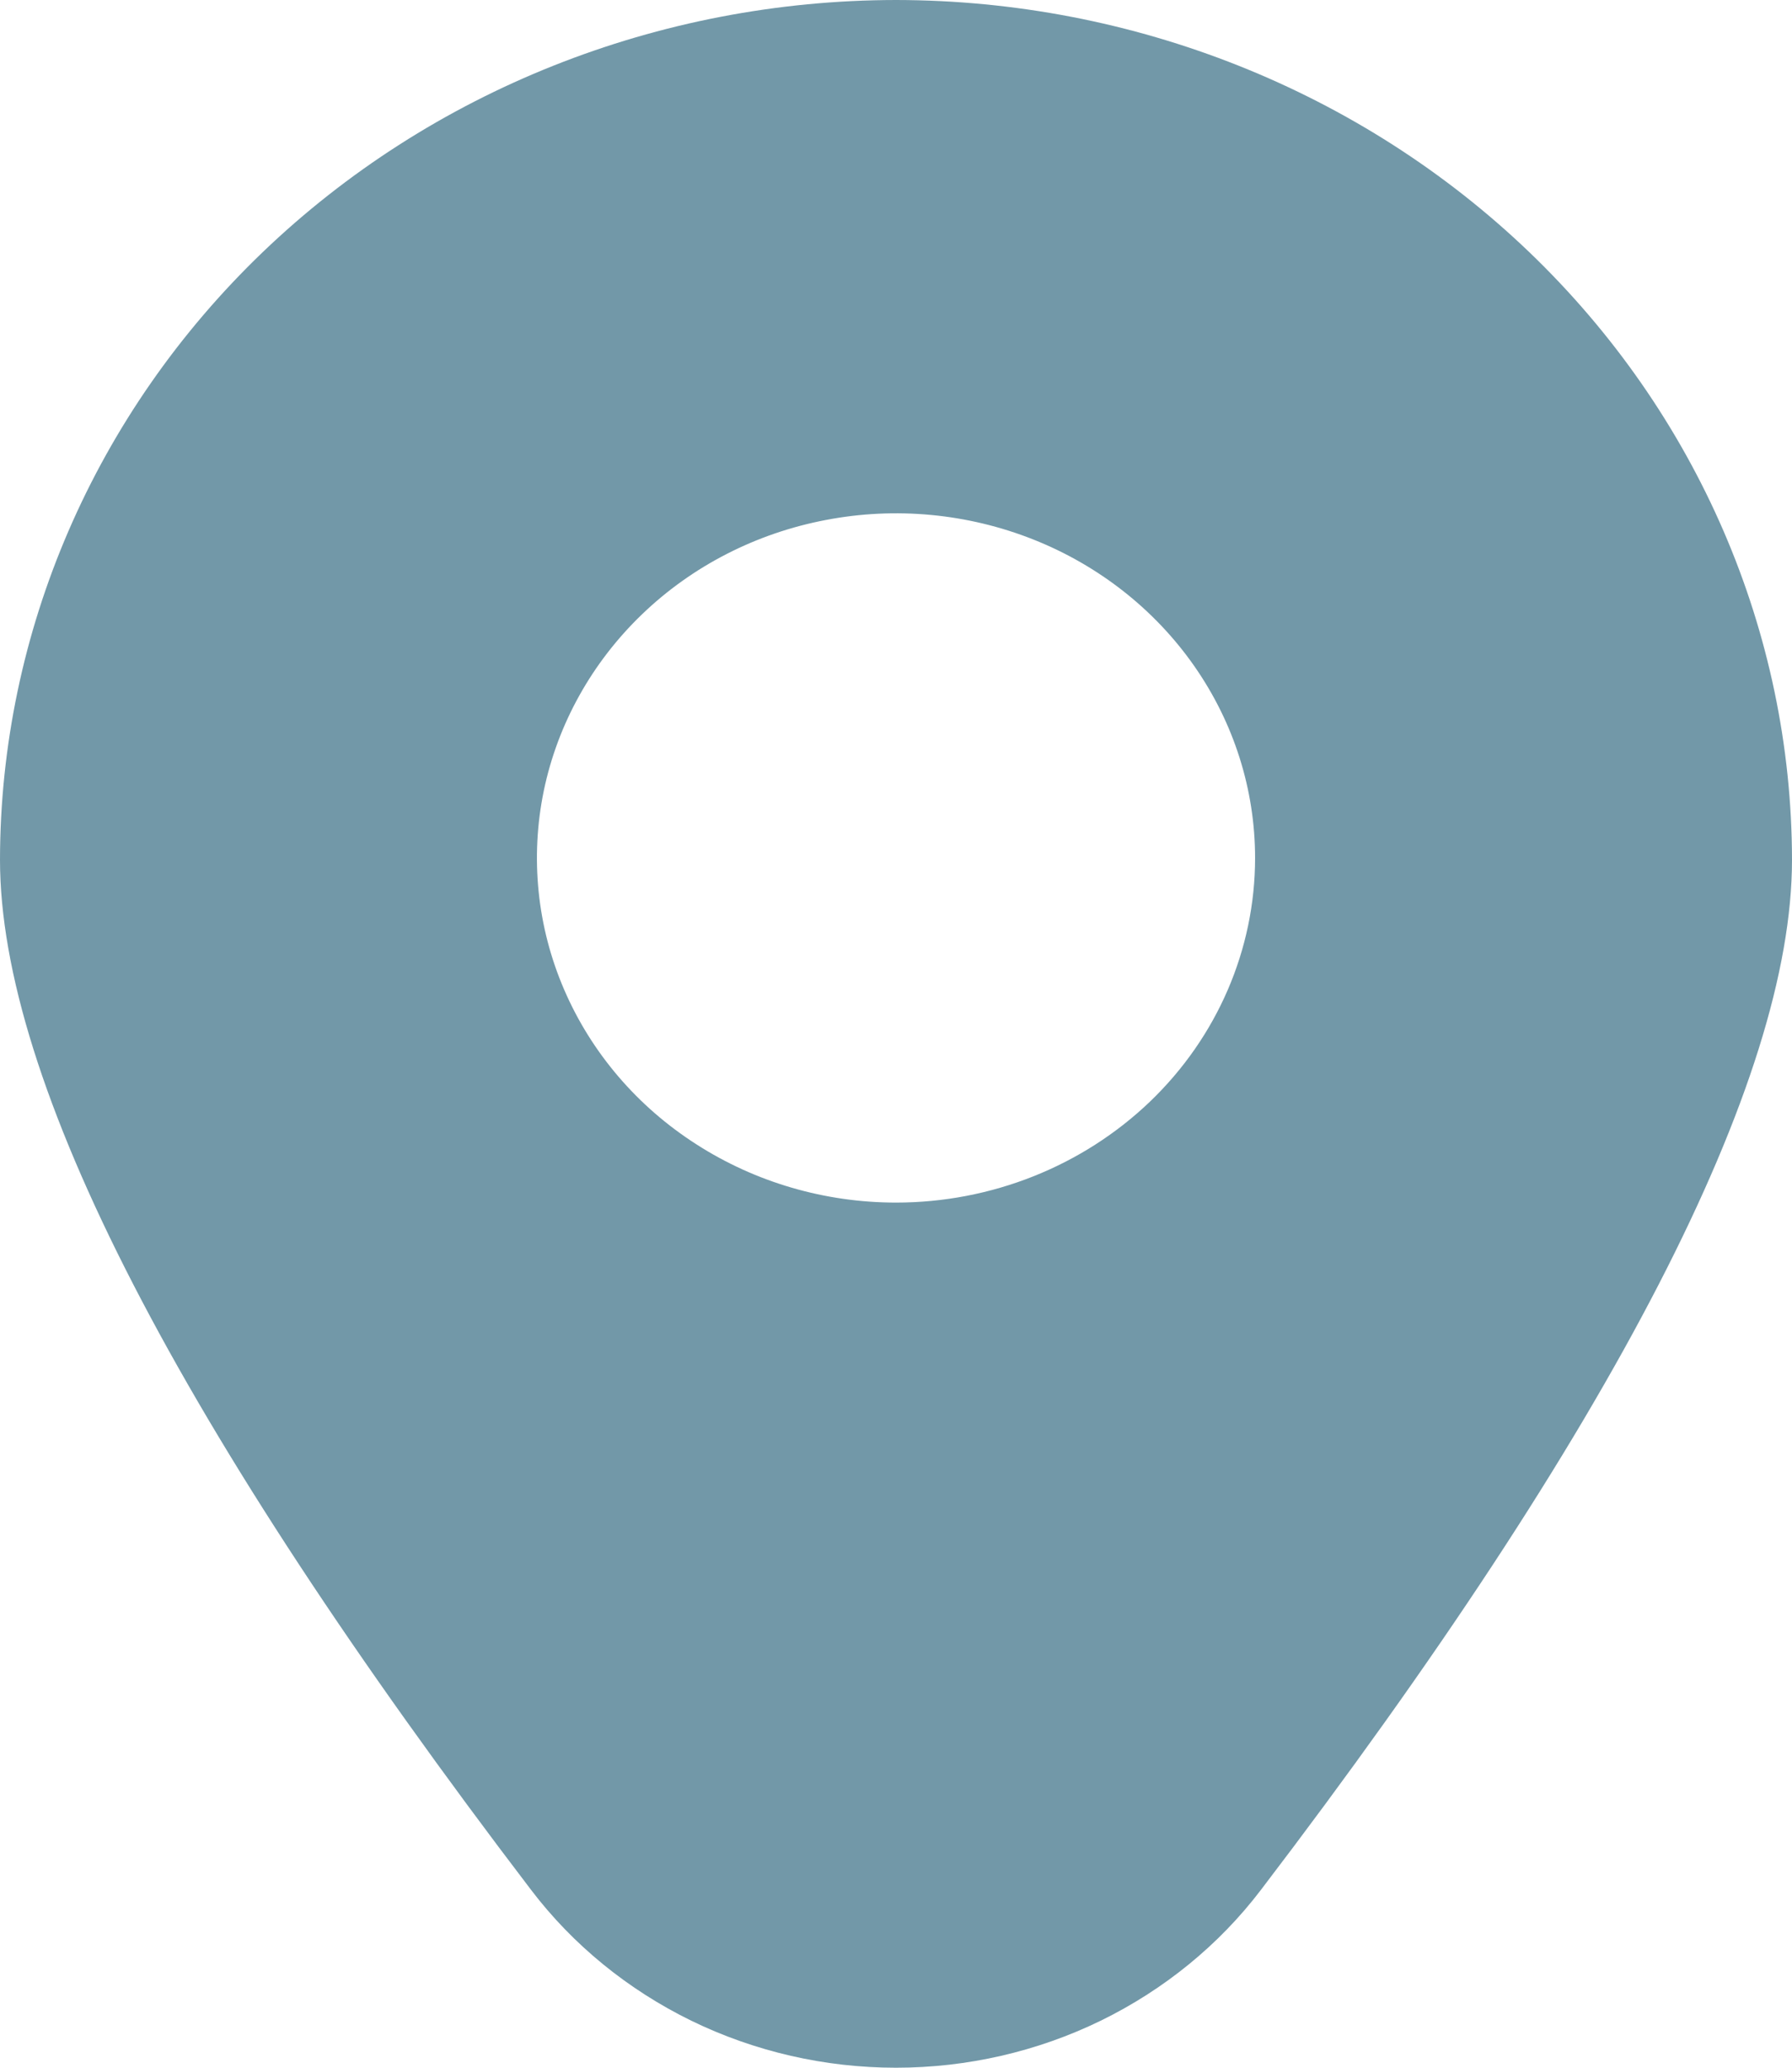<svg width="13" height="15" viewBox="0 0 13 15" fill="none" xmlns="http://www.w3.org/2000/svg">
<path d="M6.5 0C4.777 0.002 3.125 0.66 1.906 1.829C0.688 2.998 0.002 4.584 0 6.237C0 7.844 1.296 10.357 3.852 13.709C4.156 14.109 4.555 14.434 5.015 14.659C5.475 14.883 5.984 15 6.5 15C7.016 15 7.525 14.883 7.985 14.659C8.445 14.434 8.844 14.109 9.148 13.709C11.704 10.357 13 7.844 13 6.237C12.998 4.584 12.312 2.998 11.094 1.829C9.875 0.66 8.223 0.002 6.5 0ZM6.5 8.724C5.985 8.724 5.481 8.577 5.053 8.302C4.624 8.028 4.29 7.637 4.093 7.18C3.896 6.724 3.845 6.221 3.945 5.736C4.046 5.251 4.294 4.806 4.658 4.456C5.022 4.106 5.486 3.868 5.992 3.772C6.497 3.675 7.021 3.725 7.497 3.914C7.973 4.103 8.38 4.424 8.666 4.835C8.952 5.246 9.105 5.729 9.105 6.224C9.105 6.887 8.831 7.523 8.342 7.992C7.853 8.46 7.191 8.724 6.5 8.724Z" fill="#7298A8"/>
</svg>
